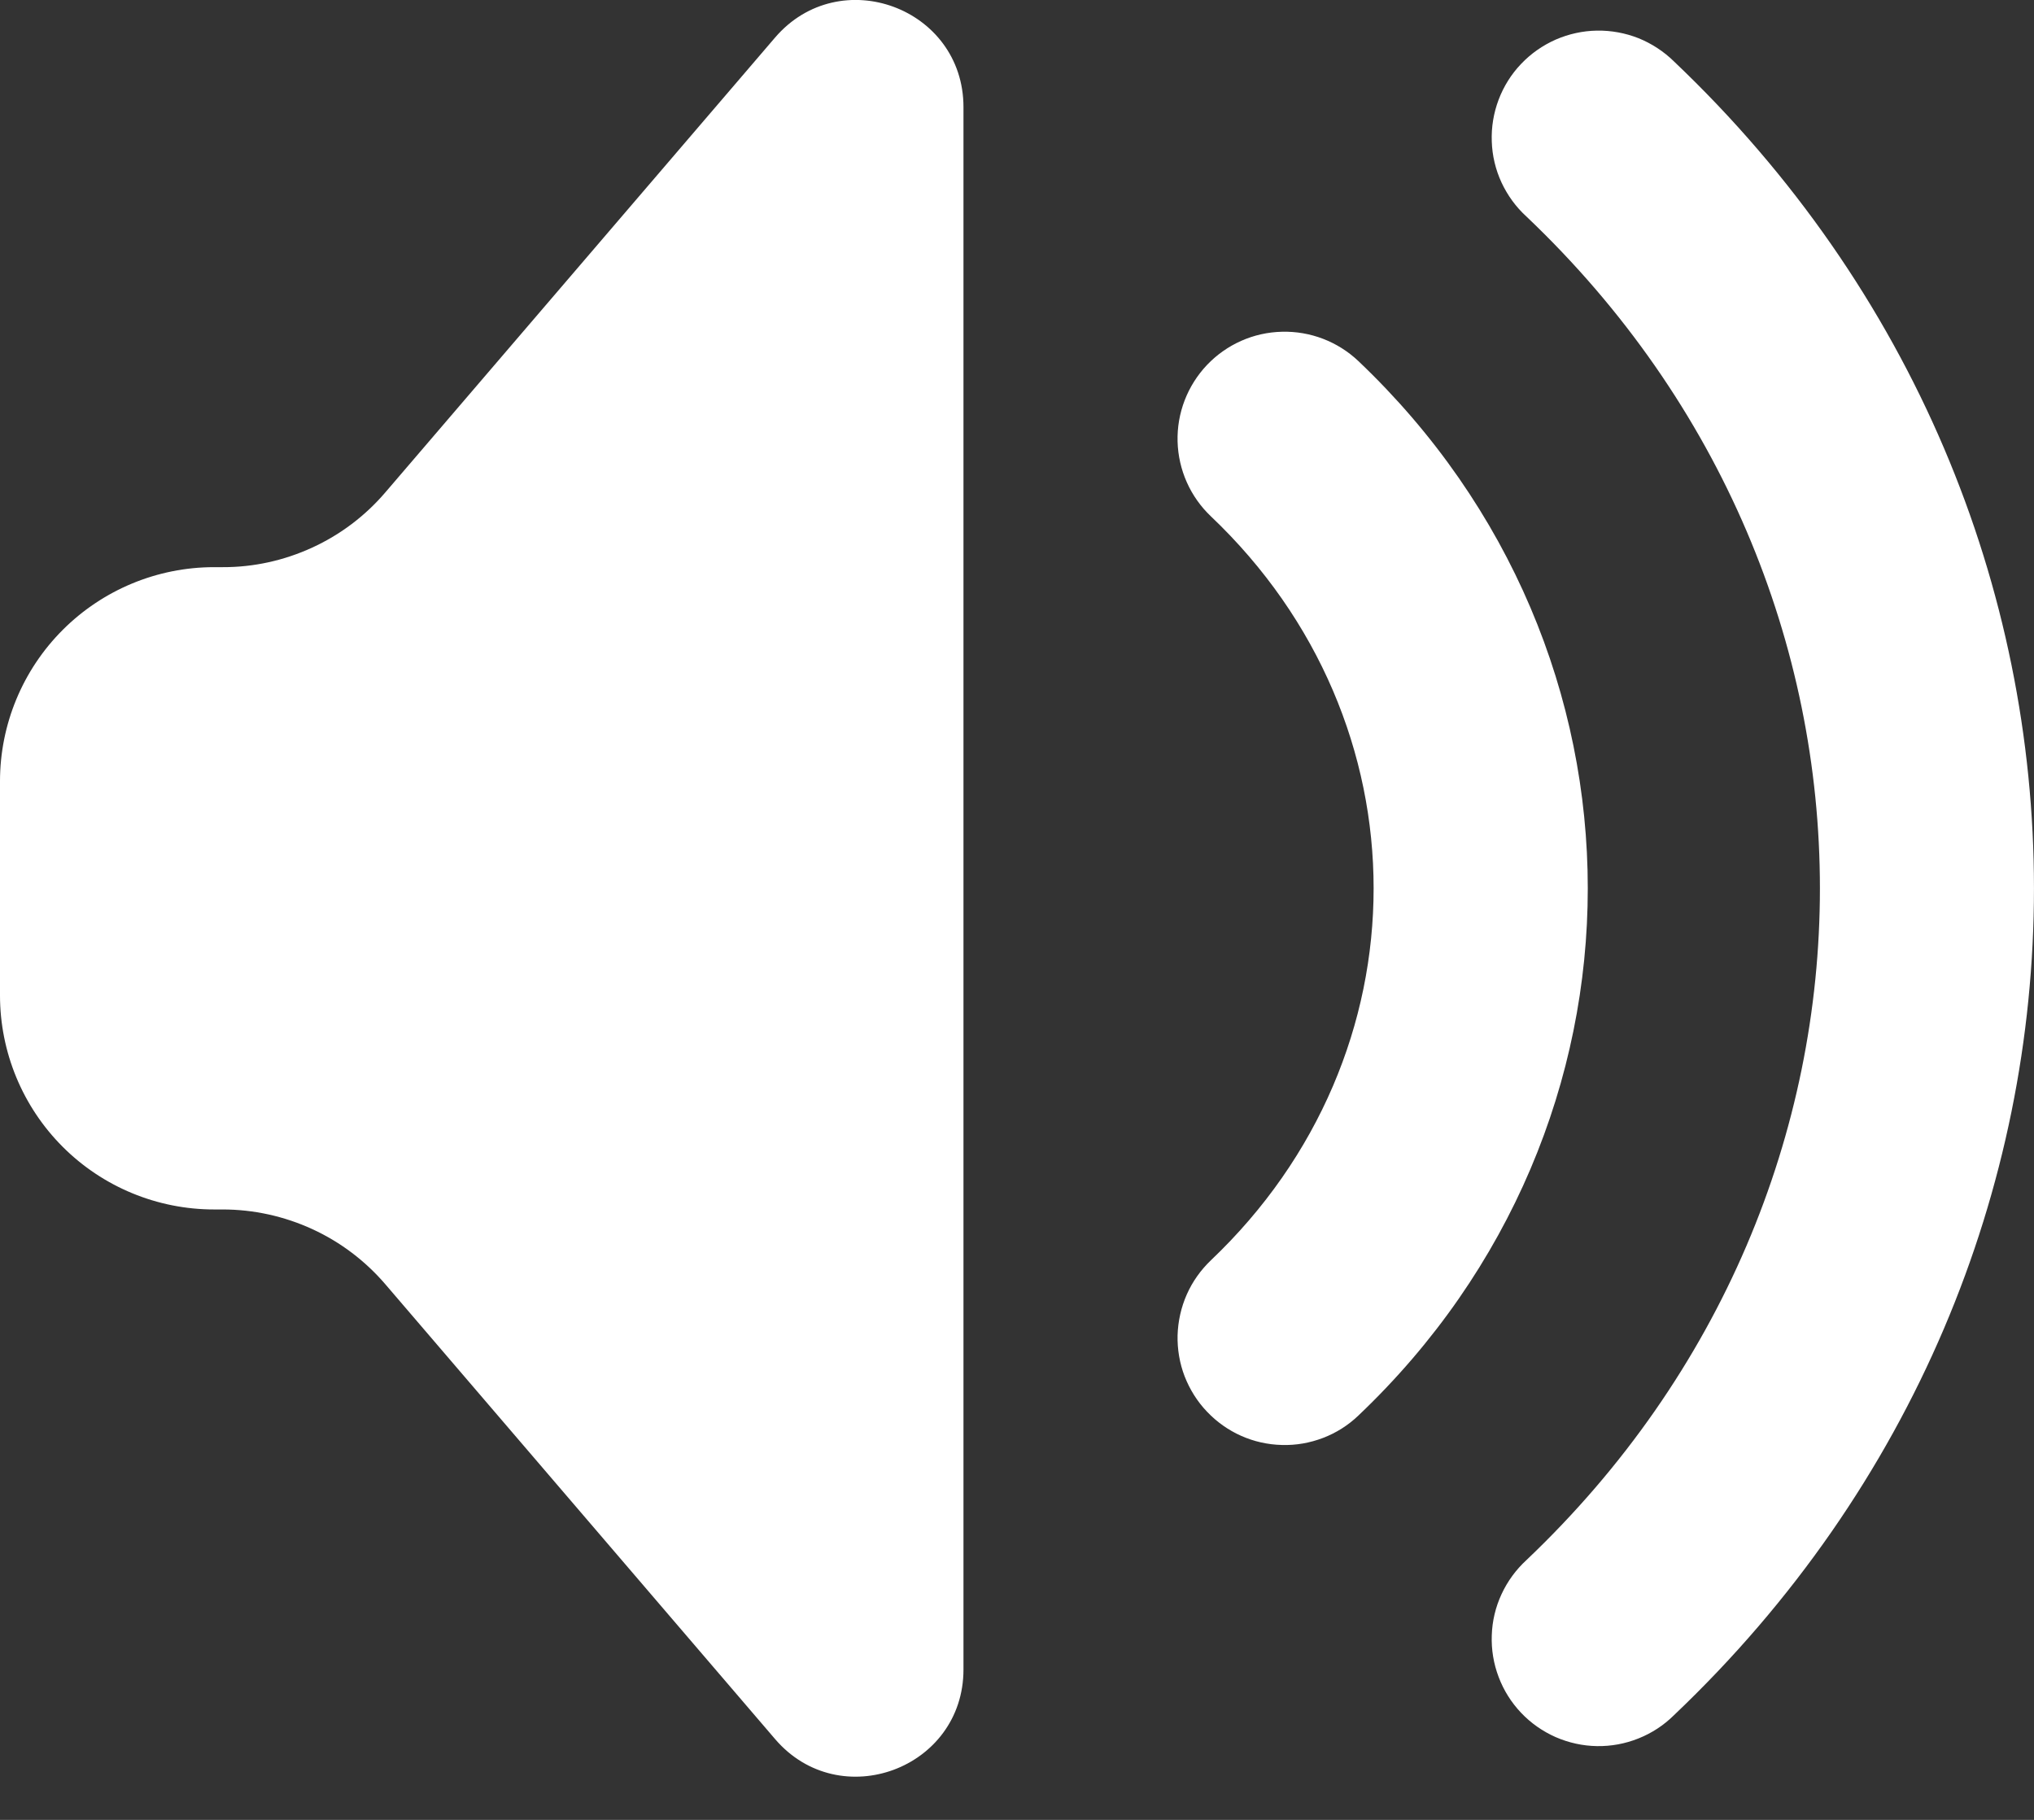 <svg width="19" height="17" viewBox="0 0 19 17" fill="none" xmlns="http://www.w3.org/2000/svg">
<rect x="0" y="0" width="19" height="17" fill="#333333" stroke="none"/>
<path fill-rule="evenodd" clip-rule="evenodd" d="M2.08 5.298H2C1.47 5.298 0.961 5.509 0.586 5.884C0.211 6.259 0 6.768 0 7.298V9.298C0 9.829 0.211 10.338 0.586 10.713C0.961 11.088 1.47 11.298 2 11.298H2.08C2.369 11.298 2.654 11.361 2.916 11.481C3.178 11.601 3.411 11.777 3.599 11.996L7.241 16.246C7.845 16.95 9 16.523 9 15.595V1.001C9 0.073 7.845 -0.354 7.24 0.351L3.6 4.599C3.412 4.819 3.179 4.995 2.917 5.115C2.654 5.236 2.369 5.299 2.08 5.298ZM15.636 0.573C15.541 0.48 15.429 0.407 15.306 0.357C15.182 0.308 15.05 0.284 14.918 0.286C14.785 0.288 14.654 0.317 14.532 0.37C14.41 0.424 14.3 0.501 14.209 0.597C14.117 0.693 14.046 0.807 13.999 0.931C13.952 1.056 13.93 1.188 13.935 1.321C13.939 1.453 13.97 1.584 14.026 1.705C14.082 1.825 14.161 1.934 14.259 2.023C17.914 5.495 17.914 11.101 14.259 14.573C14.161 14.663 14.082 14.771 14.026 14.892C13.97 15.013 13.939 15.143 13.935 15.276C13.93 15.409 13.952 15.541 13.999 15.665C14.046 15.79 14.117 15.903 14.209 16C14.3 16.096 14.41 16.173 14.532 16.227C14.654 16.28 14.785 16.309 14.918 16.311C15.05 16.313 15.182 16.289 15.306 16.239C15.429 16.19 15.541 16.117 15.636 16.023C20.121 11.763 20.121 4.833 15.636 0.573ZM12.689 3.373C12.497 3.191 12.24 3.092 11.975 3.099C11.709 3.105 11.458 3.217 11.275 3.409C11.092 3.602 10.993 3.859 11 4.124C11.007 4.389 11.119 4.641 11.311 4.823C13.338 6.748 13.338 9.848 11.311 11.773C11.216 11.864 11.139 11.972 11.086 12.092C11.033 12.212 11.004 12.342 11 12.473C10.997 12.604 11.019 12.735 11.066 12.857C11.114 12.98 11.184 13.092 11.275 13.187C11.458 13.38 11.709 13.492 11.975 13.498C12.106 13.502 12.236 13.479 12.359 13.432C12.482 13.385 12.594 13.314 12.689 13.223C15.546 10.509 15.546 6.087 12.689 3.373Z" fill="white"/>
</svg>
